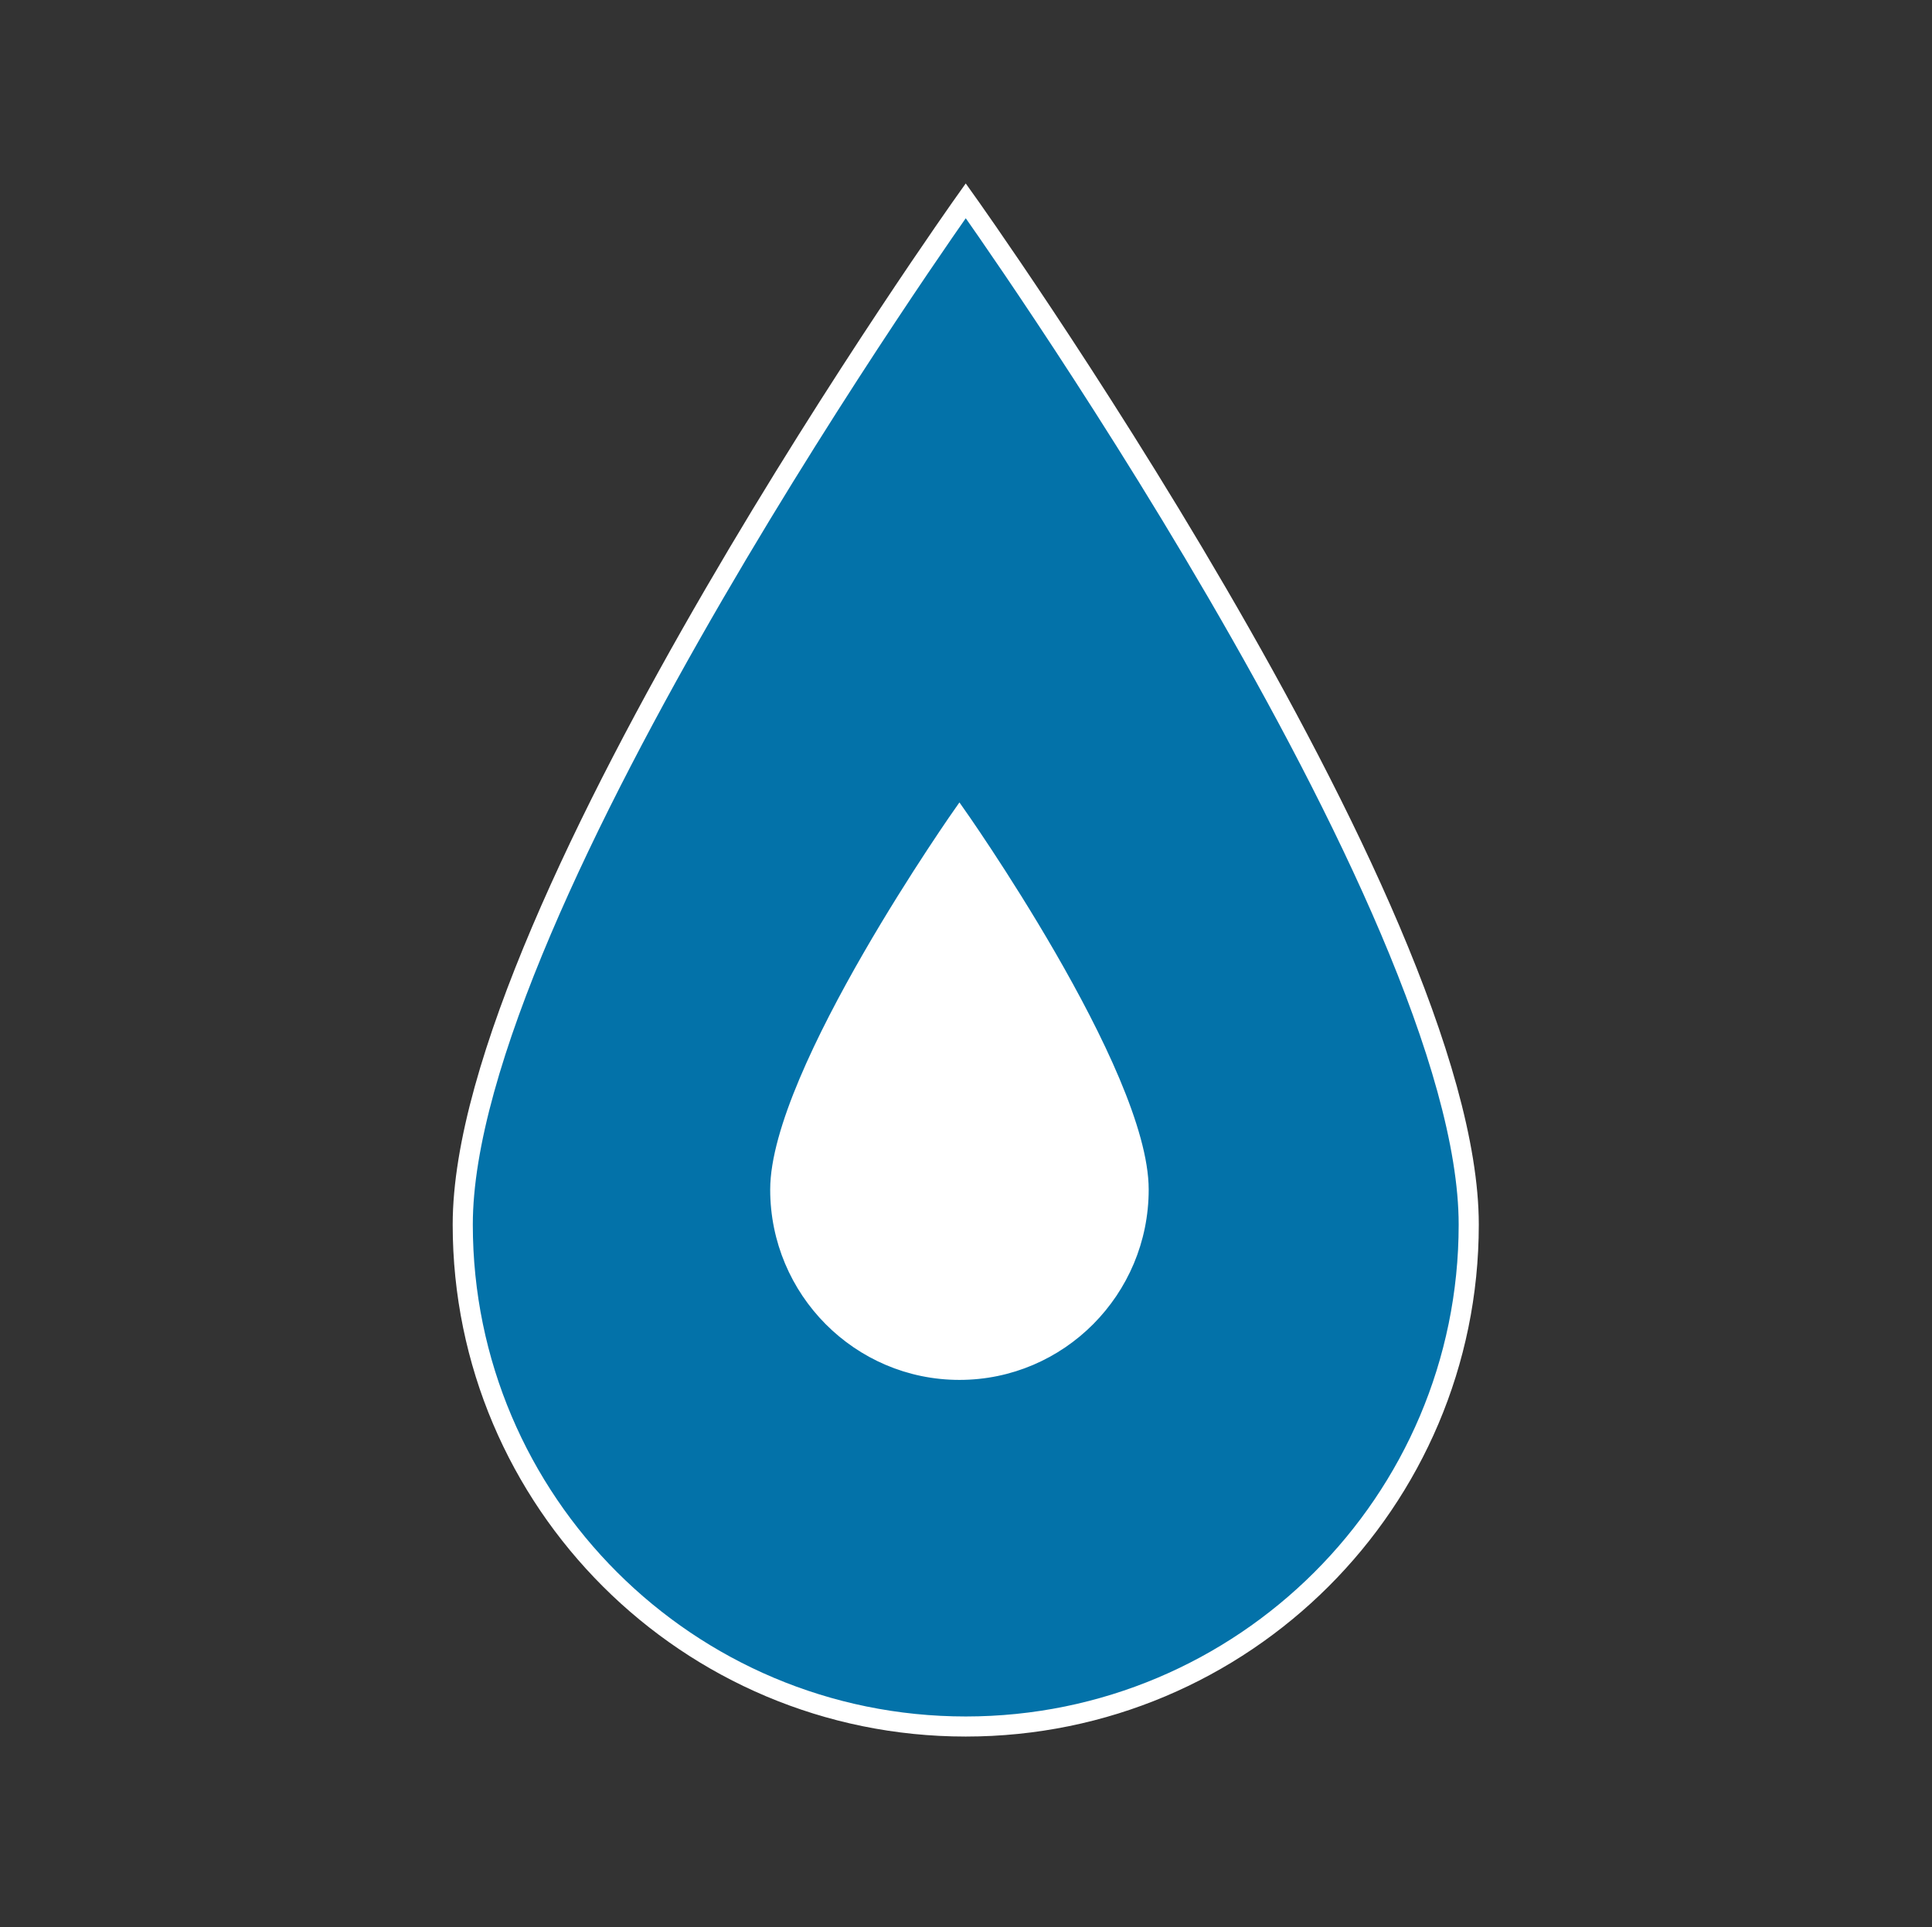 <svg width="442" height="441" xmlns="http://www.w3.org/2000/svg" xmlns:xlink="http://www.w3.org/1999/xlink" xml:space="preserve" overflow="hidden"><rect width="100%" height="100%" fill="#333333" stroke="none"/><defs><clipPath id="clip0"><rect x="904" y="28" width="442" height="441"/></clipPath><clipPath id="clip1"><rect x="1041" y="195" width="164" height="165"/></clipPath><clipPath id="clip2"><rect x="1041" y="195" width="164" height="165"/></clipPath><clipPath id="clip3"><rect x="1041" y="195" width="164" height="165"/></clipPath></defs><g clip-path="url(#clip0)" transform="translate(-904 -28)"><path d="M220.5 45.938C220.5 45.938 105.656 207.638 105.656 280.219 105.656 343.613 157.106 395.063 220.5 395.063 283.894 395.063 335.344 343.613 335.344 280.219 335.344 207.178 220.5 45.938 220.5 45.938Z" stroke="#FFFFFF" stroke-width="4.594" fill="#0372A9" transform="matrix(1.002 0 0 1 904 28)"/><g clip-path="url(#clip1)"><g clip-path="url(#clip2)"><g clip-path="url(#clip3)"><path d="M81.5 16.979C81.5 16.979 39.052 76.746 39.052 103.573 39.052 127.004 58.069 146.021 81.5 146.021 104.931 146.021 123.948 127.004 123.948 103.573 123.948 76.576 81.5 16.979 81.5 16.979Z" stroke="#FFFFFF" stroke-width="1.698" fill="#FFFFFF" transform="matrix(1 0 0 1.006 1042 196)"/></g></g></g></g></svg>